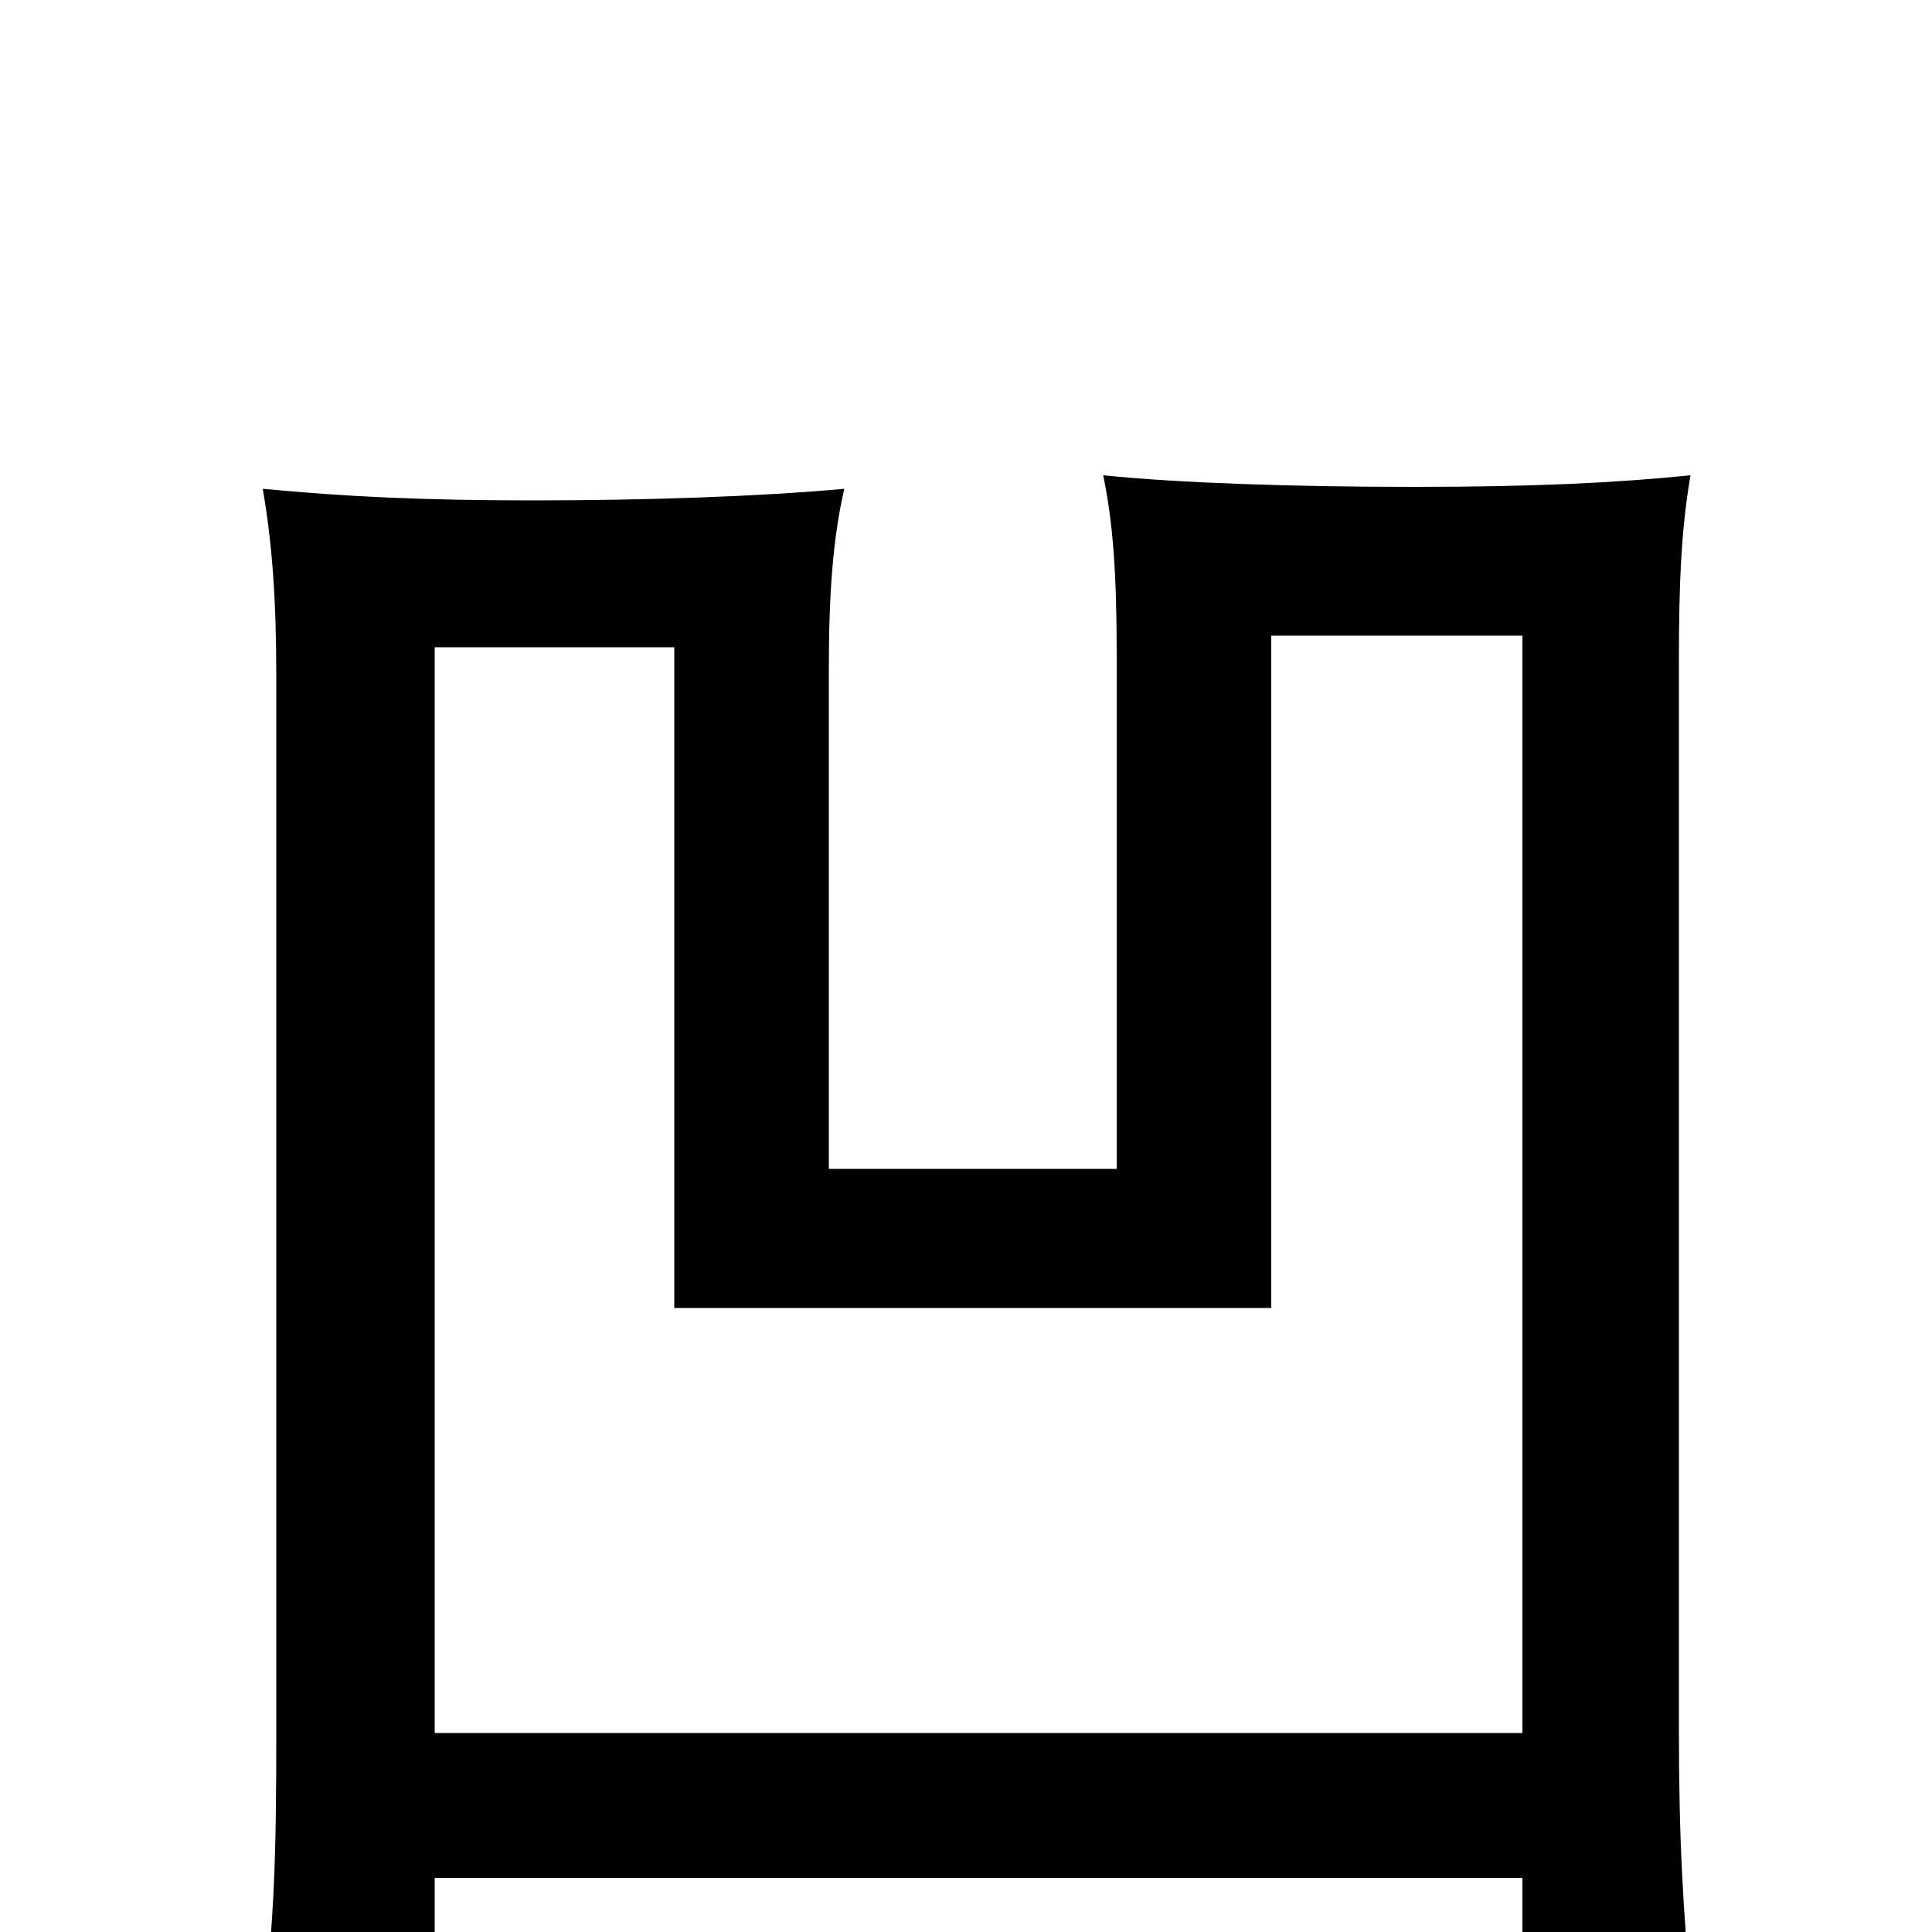 <svg xmlns="http://www.w3.org/2000/svg" viewBox="0 -1000 1000 1000">
	<path fill="#000000" d="M788 -28V42H876C871 -13 869 -47 869 -106V-657C869 -696 870 -725 875 -754C836 -750 793 -748 732 -748C669 -748 610 -750 571 -754C576 -730 578 -704 578 -661V-395H429V-653C429 -692 431 -721 437 -747C393 -743 335 -741 276 -741C218 -741 178 -743 136 -747C141 -718 143 -689 143 -650V-101C143 -39 142 -9 136 47H225V-28ZM225 -103V-665H349V-323H658V-671H788V-103Z"/>
</svg>